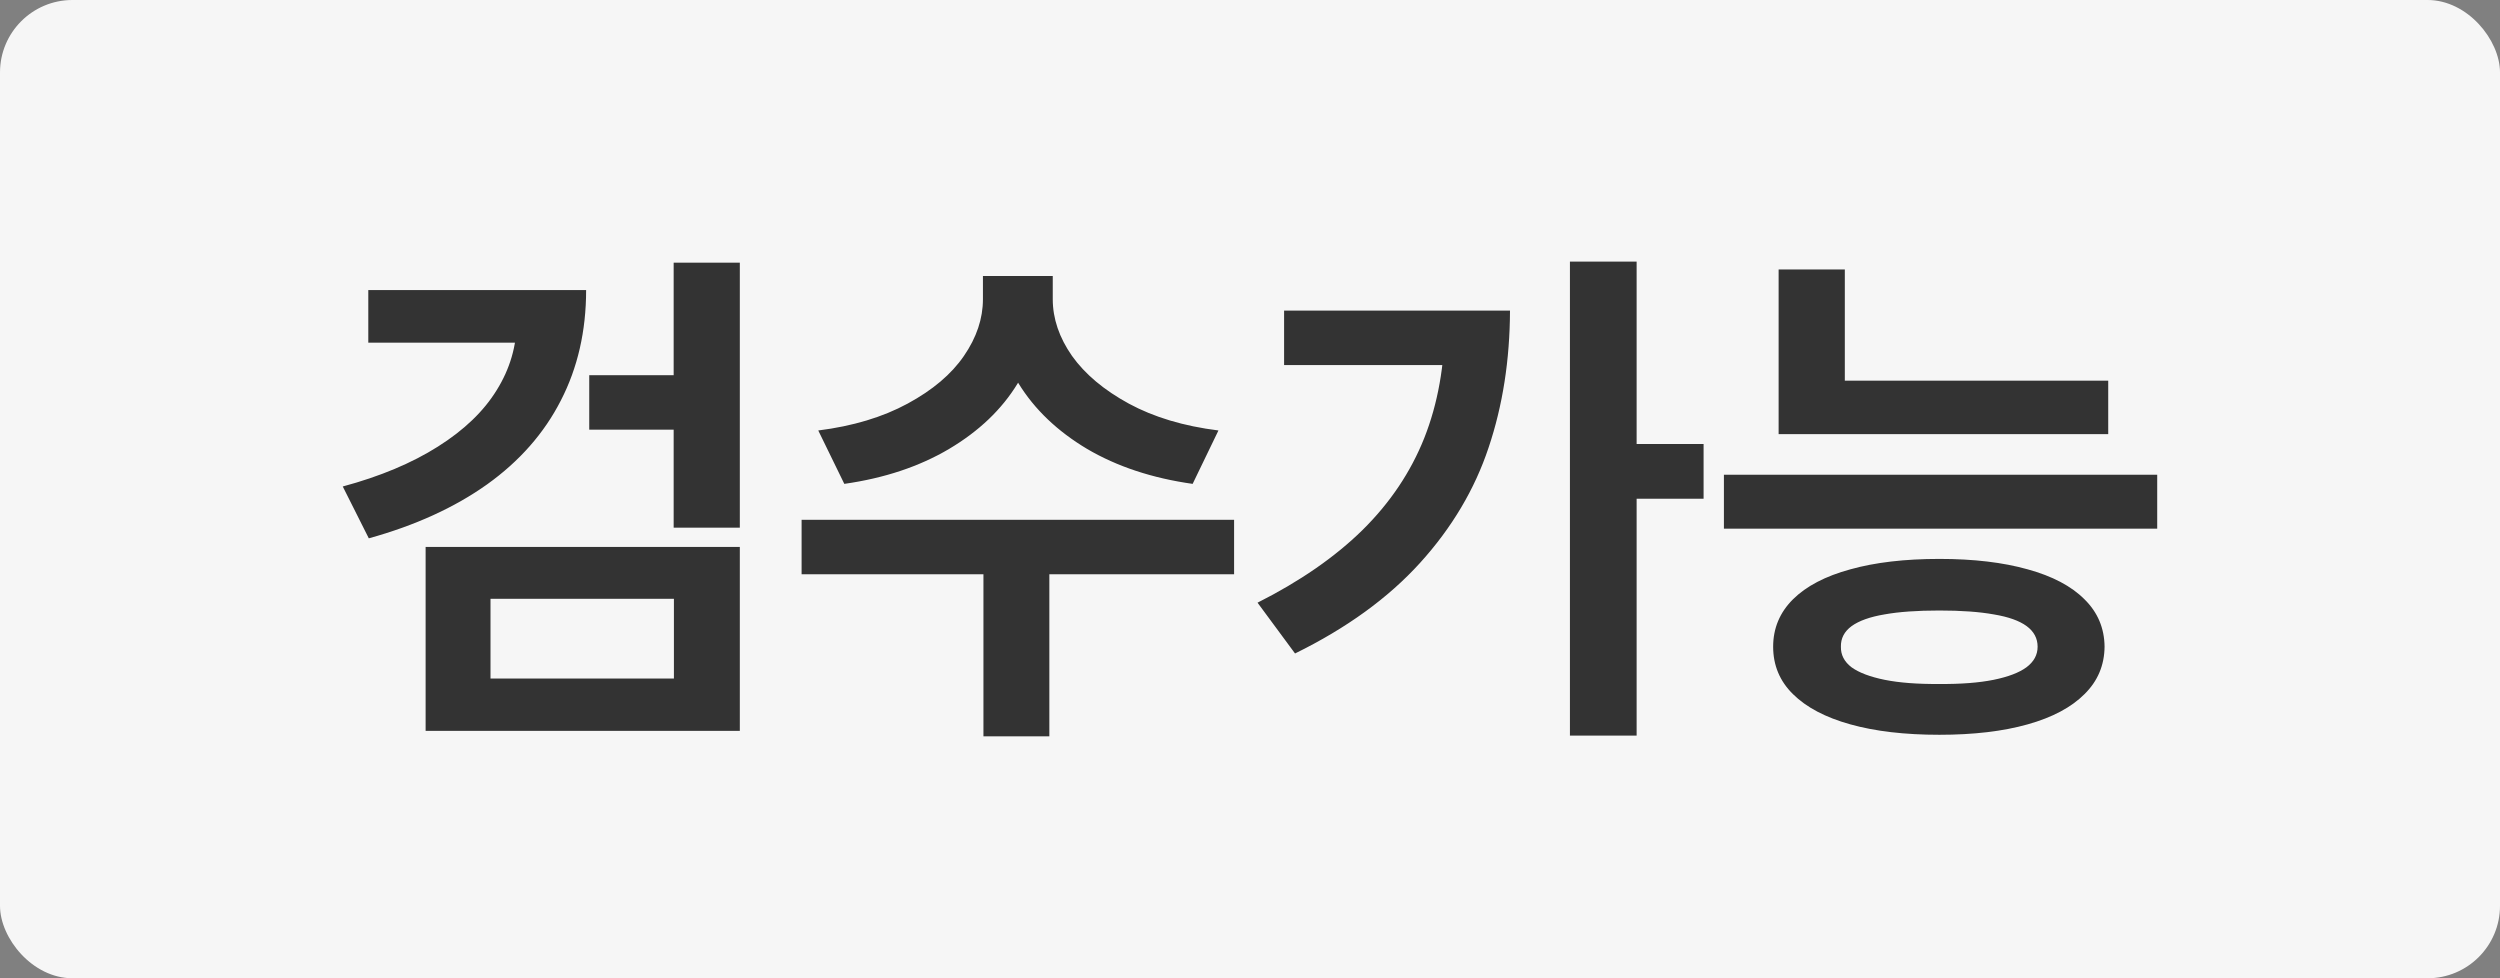 <svg width="69" height="27" viewBox="0 0 69 27" fill="none" xmlns="http://www.w3.org/2000/svg">
<rect x="0" y="0" width="69" height="27" fill="#808080" stroke="none"/>
<rect width="69" height="27" rx="2" fill="#F6F6F6"/>
<path d="M16.177 8.005C16.177 9.136 15.944 10.153 15.479 11.054C15.019 11.955 14.341 12.727 13.444 13.369C12.548 14.007 11.459 14.503 10.179 14.858L9.46 13.427C10.491 13.149 11.366 12.782 12.085 12.327C12.809 11.871 13.351 11.351 13.71 10.766C14.075 10.181 14.259 9.549 14.264 8.868V8.005H16.177ZM15.522 9.457H10.165V8.005H15.522V9.457ZM20.419 14.563H18.593V7.25H20.419V14.563ZM18.837 11.859H16.263V10.356H18.837V11.859ZM20.419 20.172H11.747V15.095H20.419V20.172ZM13.538 18.727H18.6V16.526H13.538V18.727ZM28.739 8.257C28.739 9.091 28.521 9.867 28.085 10.586C27.649 11.301 27.018 11.902 26.194 12.391C25.374 12.876 24.41 13.197 23.303 13.355L22.584 11.881C23.538 11.761 24.36 11.514 25.05 11.14C25.741 10.766 26.259 10.328 26.604 9.824C26.954 9.316 27.129 8.793 27.129 8.257V7.617H28.739V8.257ZM29.056 8.257C29.056 8.793 29.233 9.316 29.588 9.824C29.948 10.328 30.47 10.766 31.156 11.14C31.846 11.514 32.67 11.761 33.629 11.881L32.917 13.355C31.8 13.197 30.83 12.876 30.005 12.391C29.185 11.902 28.555 11.301 28.114 10.586C27.673 9.872 27.452 9.096 27.452 8.257V7.617H29.056V8.257ZM28.962 20.323H27.143V15.512H28.962V20.323ZM34.061 15.85H22.124V14.347H34.061V15.85ZM45.171 20.302H43.33V7.221H45.171V20.302ZM47.019 13.765H44.696V12.255H47.019V13.765ZM41.676 8.573C41.671 9.934 41.475 11.193 41.087 12.348C40.703 13.504 40.072 14.566 39.195 15.534C38.318 16.502 37.167 17.337 35.743 18.036L34.708 16.634C35.878 16.044 36.844 15.376 37.606 14.628C38.368 13.875 38.936 13.029 39.31 12.089C39.684 11.145 39.874 10.083 39.878 8.904V8.573H41.676ZM40.799 10.076H35.441V8.573H40.799V10.076ZM58.187 11.982H49.09V10.507H58.187V11.982ZM50.917 11.183H49.09V7.437H50.917V11.183ZM59.539 14.592H47.58V13.103H59.539V14.592ZM53.527 15.426C54.471 15.426 55.284 15.522 55.965 15.714C56.645 15.901 57.168 16.176 57.532 16.541C57.897 16.9 58.081 17.337 58.086 17.849C58.081 18.362 57.897 18.799 57.532 19.158C57.168 19.523 56.645 19.801 55.965 19.992C55.284 20.184 54.471 20.28 53.527 20.28C52.573 20.28 51.753 20.184 51.068 19.992C50.382 19.801 49.855 19.523 49.486 19.158C49.121 18.799 48.939 18.362 48.939 17.849C48.939 17.341 49.121 16.905 49.486 16.541C49.855 16.176 50.382 15.901 51.068 15.714C51.753 15.522 52.573 15.426 53.527 15.426ZM53.527 16.85C52.913 16.85 52.408 16.886 52.01 16.958C51.612 17.025 51.31 17.133 51.104 17.281C50.902 17.43 50.804 17.619 50.809 17.849C50.804 18.075 50.902 18.264 51.104 18.418C51.31 18.566 51.614 18.681 52.017 18.763C52.42 18.844 52.923 18.883 53.527 18.878C54.121 18.883 54.62 18.844 55.023 18.763C55.425 18.681 55.727 18.566 55.929 18.418C56.135 18.264 56.238 18.075 56.238 17.849C56.238 17.619 56.137 17.43 55.936 17.281C55.735 17.133 55.433 17.025 55.03 16.958C54.632 16.886 54.131 16.85 53.527 16.85Z" fill="#333333"/>
</svg>
